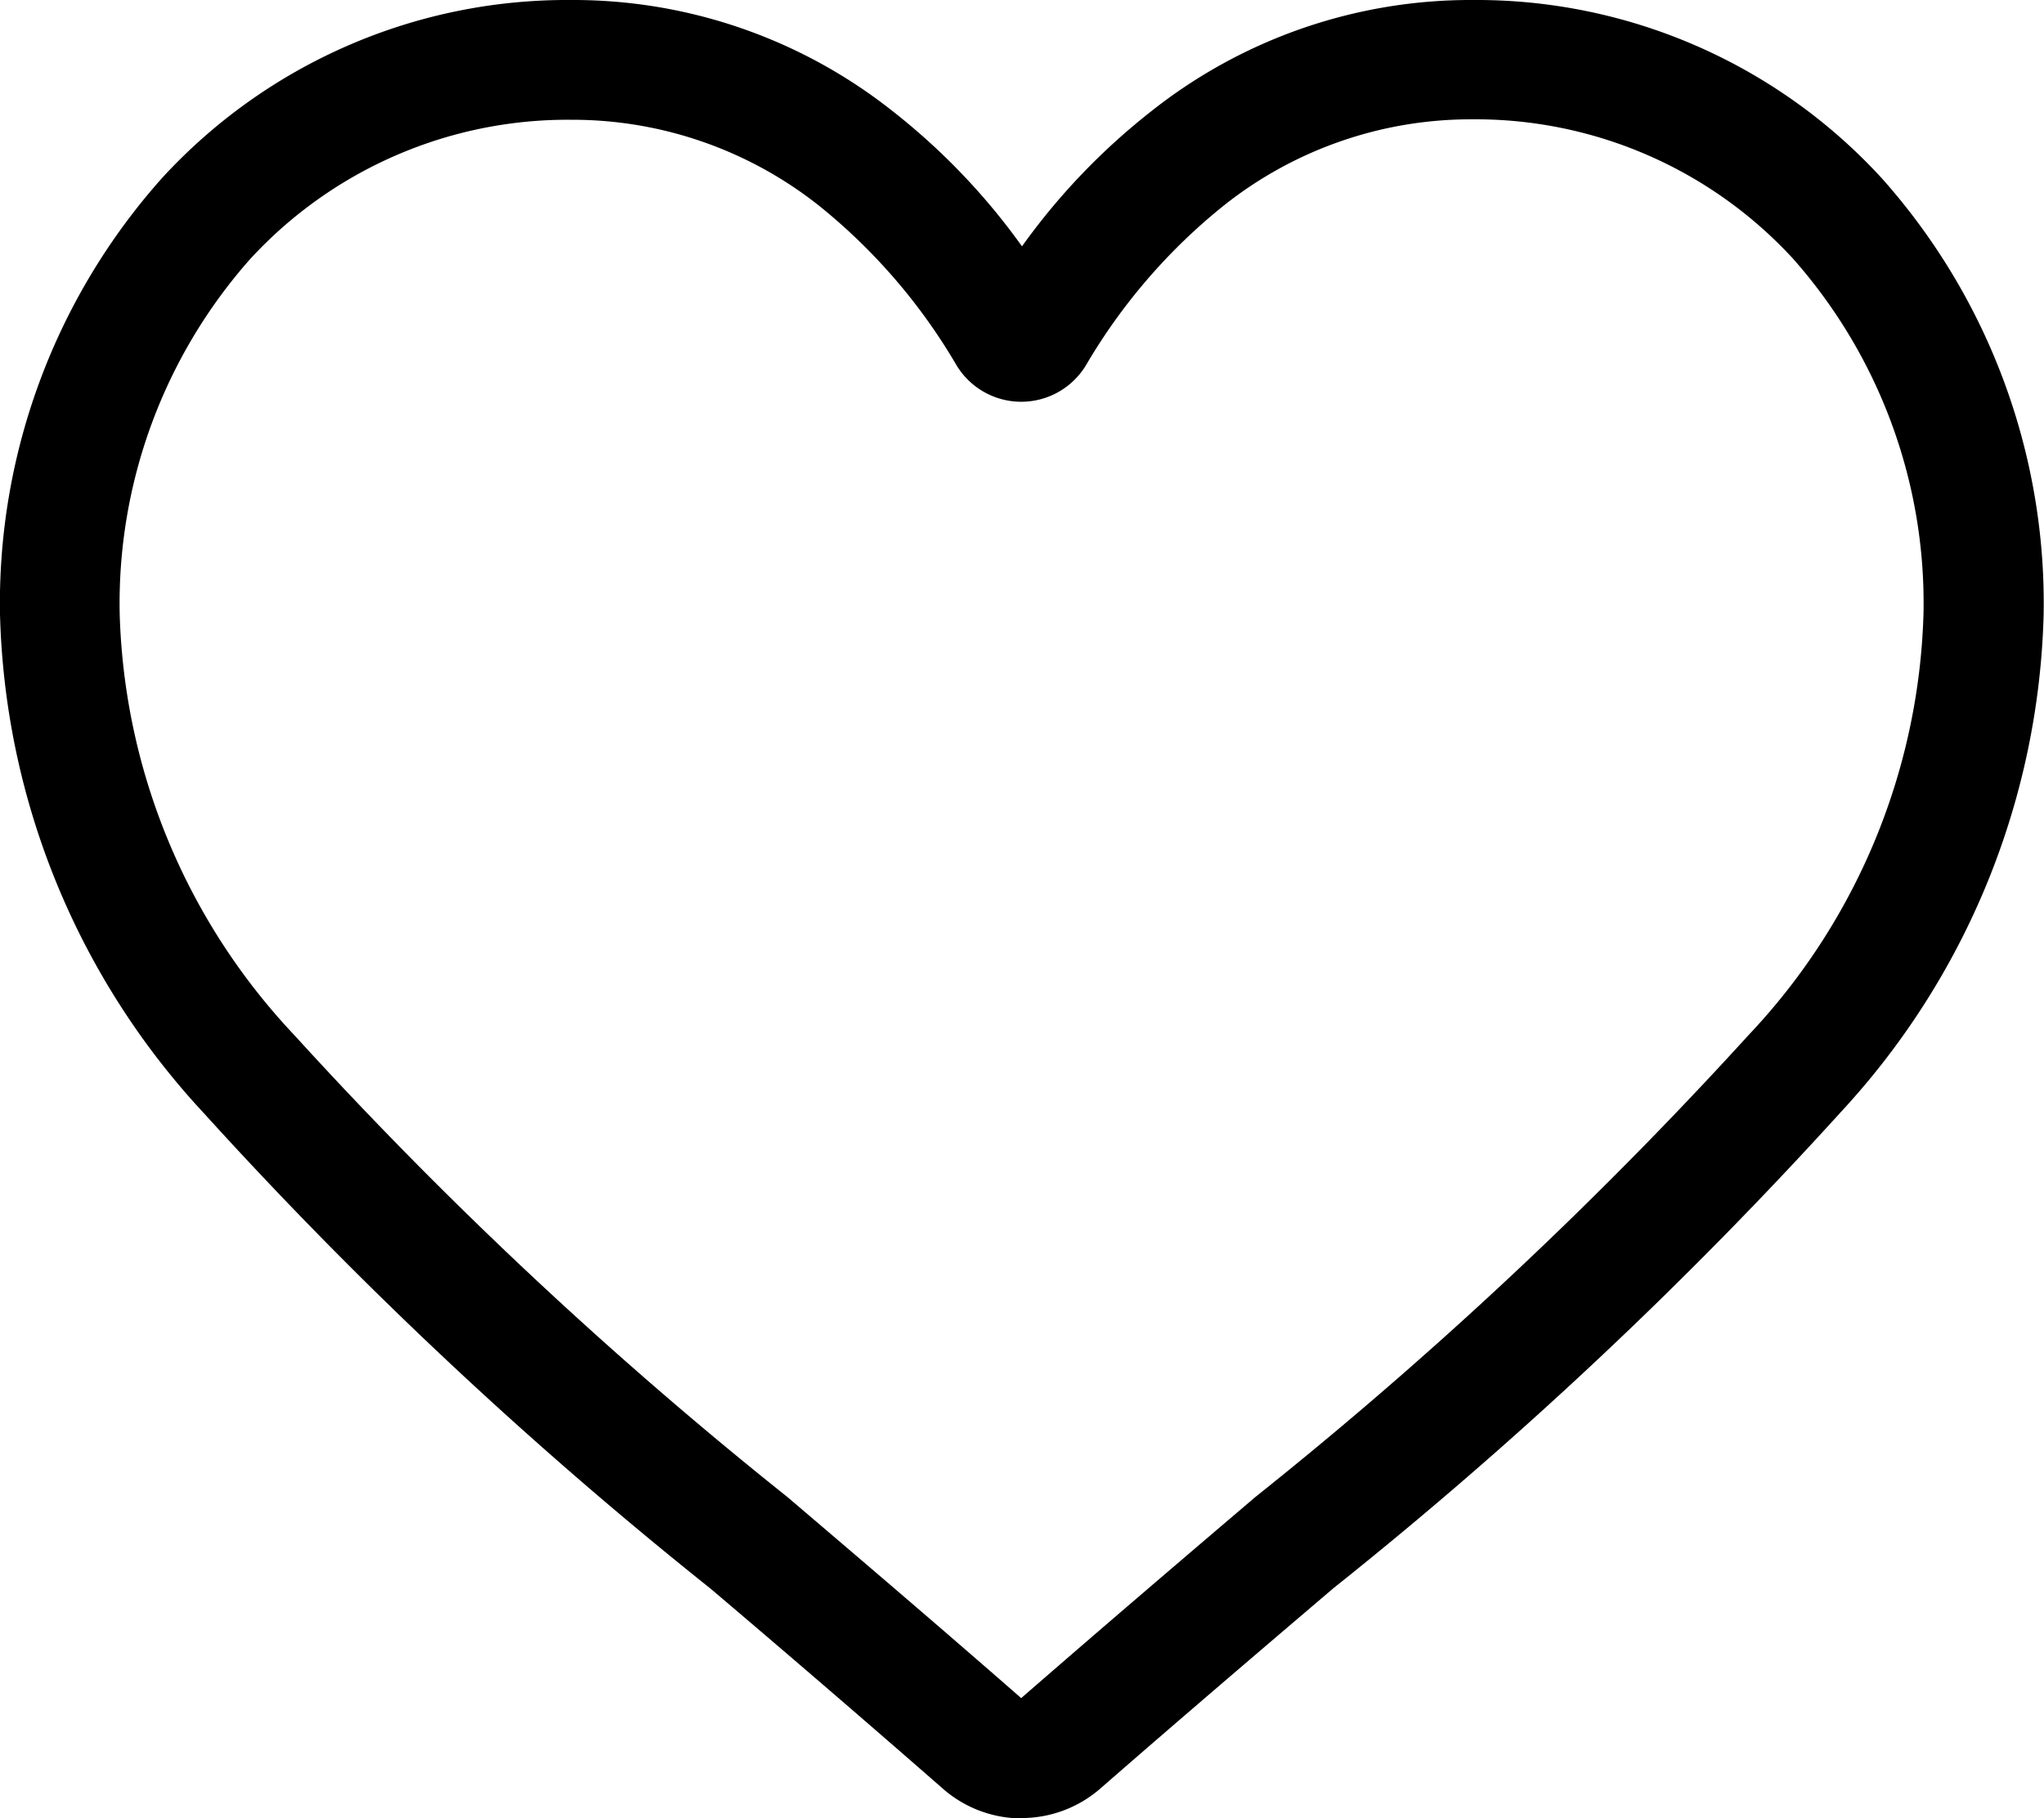 <svg xmlns="http://www.w3.org/2000/svg" viewBox="0 0 22.814 20.298">
    <path id="heart" d="M11.407 20.3a1.338 1.338 0 0 1-.882-.331c-.925-.809-1.81-1.569-2.594-2.234a48.246 48.246 0 0 1-5.664-5.317A8.492 8.492 0 0 1 0 6.856a7.131 7.131 0 0 1 1.81-4.87A6.135 6.135 0 0 1 6.373 0a5.739 5.739 0 0 1 3.585 1.237 7.334 7.334 0 0 1 1.449 1.513 7.335 7.335 0 0 1 1.449-1.513A5.739 5.739 0 0 1 16.441 0 6.135 6.135 0 0 1 21 1.986a7.131 7.131 0 0 1 1.81 4.87 8.491 8.491 0 0 1-2.263 5.558 48.241 48.241 0 0 1-5.664 5.316c-.785.669-1.675 1.428-2.6 2.235a1.339 1.339 0 0 1-.882.331zM6.373 1.337a4.813 4.813 0 0 0-3.581 1.555 5.8 5.8 0 0 0-1.456 3.964 7.145 7.145 0 0 0 1.955 4.706 47.478 47.478 0 0 0 5.5 5.152c.787.671 1.679 1.431 2.607 2.243.934-.813 1.827-1.575 2.616-2.247a47.489 47.489 0 0 0 5.5-5.152 7.145 7.145 0 0 0 1.955-4.706 5.8 5.8 0 0 0-1.456-3.964 4.813 4.813 0 0 0-3.581-1.556 4.432 4.432 0 0 0-2.767.958 6.485 6.485 0 0 0-1.542 1.784.844.844 0 0 1-1.449 0A6.479 6.479 0 0 0 9.14 2.295a4.432 4.432 0 0 0-2.767-.958zm0 0" class="cls-1"/>
</svg>
